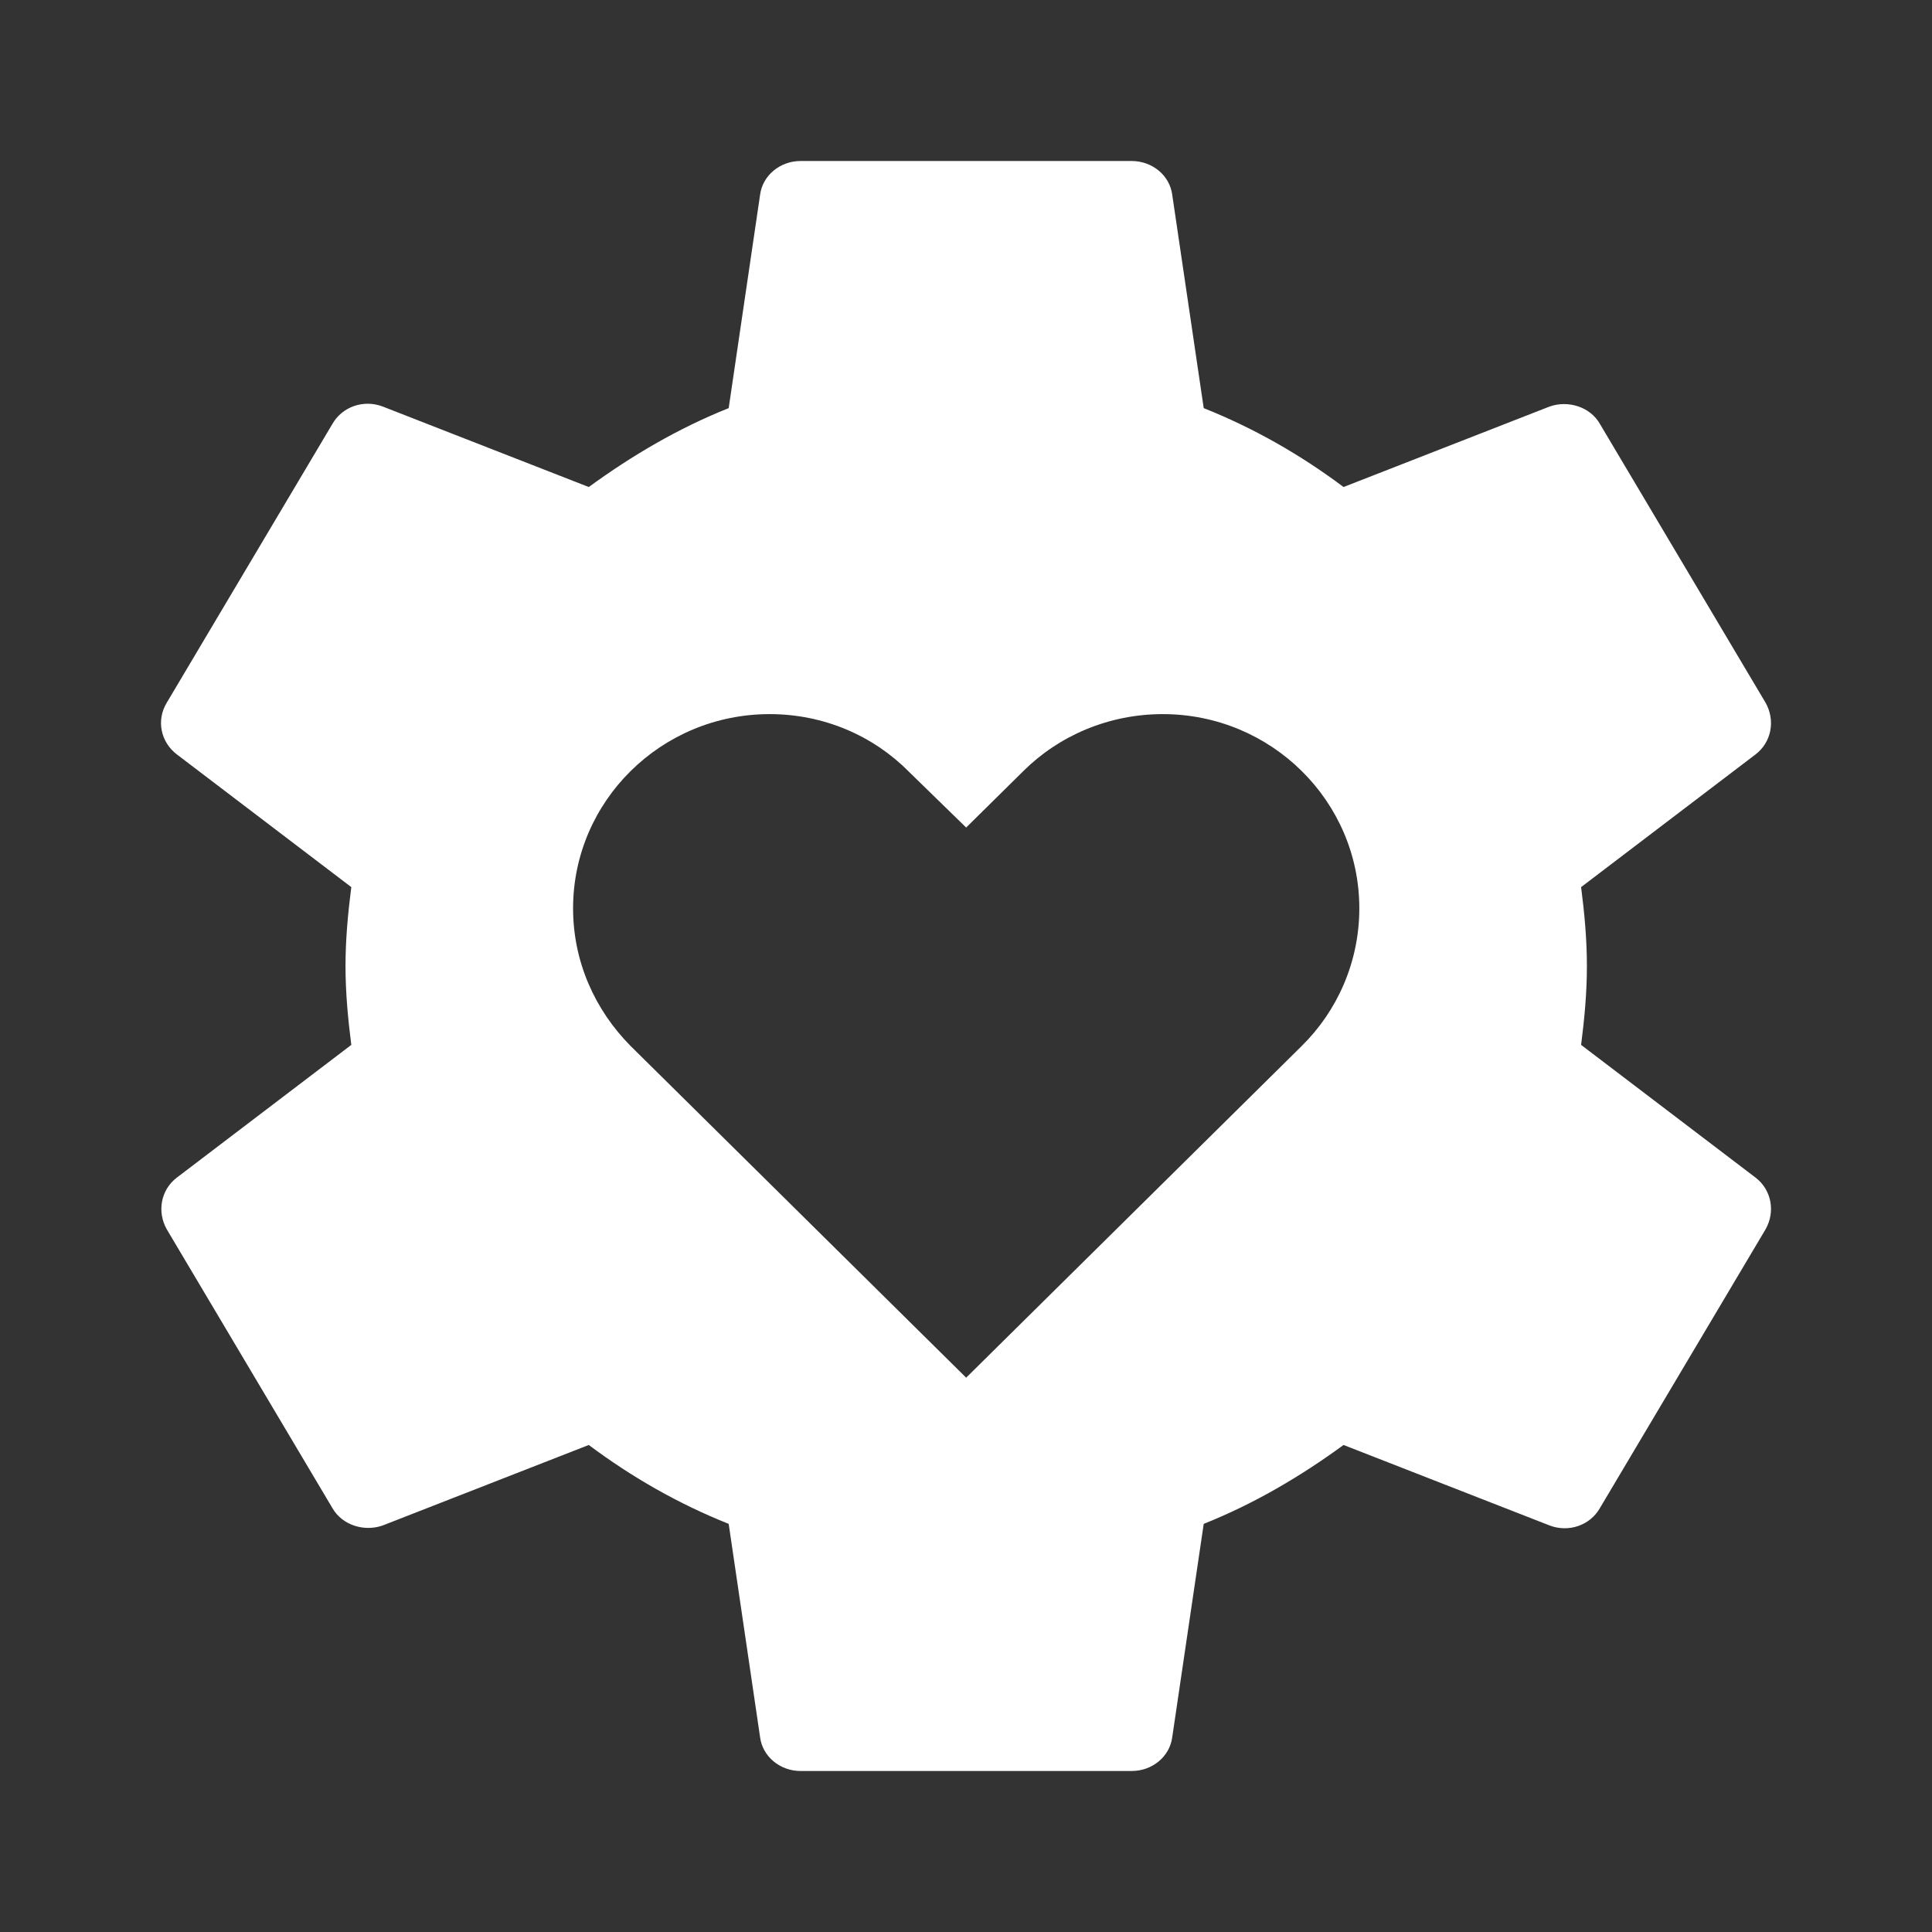 <?xml version="1.0" encoding="UTF-8" standalone="no"?>
<svg
   xmlns:sketch="http://www.bohemiancoding.com/sketch/ns"
   xmlns:dc="http://purl.org/dc/elements/1.1/"
   xmlns:cc="http://creativecommons.org/ns#"
   xmlns:rdf="http://www.w3.org/1999/02/22-rdf-syntax-ns#"
   xmlns:svg="http://www.w3.org/2000/svg"
   xmlns="http://www.w3.org/2000/svg"
   xmlns:sodipodi="http://sodipodi.sourceforge.net/DTD/sodipodi-0.dtd"
   xmlns:inkscape="http://www.inkscape.org/namespaces/inkscape"
   width="24px"
   height="24px"
   viewBox="0 0 24 24"
   version="1.1"
   id="svg2"
   inkscape:version="0.91 r13725"
   sodipodi:docname="ic_family_settings_24px.svg">
  <rect x="0" y="0" width="24" height="24" fill="#333333" stroke="none"/>
  <sodipodi:namedview
     pagecolor="#ffffff"
     bordercolor="#666666"
     borderopacity="1"
     objecttolerance="10"
     gridtolerance="10"
     guidetolerance="10"
     inkscape:pageopacity="0"
     inkscape:pageshadow="2"
     inkscape:window-width="1920"
     inkscape:window-height="1026"
     id="namedview17"
     showgrid="false"
     inkscape:zoom="9.8333333"
     inkscape:cx="12.20339"
     inkscape:cy="12"
     inkscape:window-x="0"
     inkscape:window-y="0"
     inkscape:window-maximized="1"
     inkscape:current-layer="svg2" />
  <!-- Generator: Sketch 3.5.1 (25234) - http://www.bohemiancoding.com/sketch -->
  <title
     id="title4">ic_family_settings_24px</title>
  <desc
     id="desc6">Created with Sketch.</desc>
  <defs
     id="defs8" />
  <g
     id="Page-1"
     sketch:type="MSPage"
     stroke-width="1"
     stroke="none"
     fill-rule="evenodd"
     fill="none">
    <g
       id="Artboard-17"
       sketch:type="MSArtboardGroup"
       transform="translate(-430, -203)" />
    <g
       id="ic_family_settings_24px"
       sketch:type="MSArtboardGroup">
      <g
         id="ic_change_family_method-copy"
         sketch:type="MSLayerGroup">
        <path
           d="M0,0 L24,0 L24,24 L0,24 L0,0 Z"
           id="Shape"
           sketch:type="MSShapeGroup" />
      </g>
      <path
         d="M19.641,12.98 C19.682,12.66 19.713,12.34 19.713,12 C19.713,11.66 19.682,11.34 19.641,11.02 L21.81,9.37 C22.005,9.22 22.057,8.95 21.933,8.73 L19.877,5.27 C19.754,5.05 19.476,4.97 19.25,5.05 L16.69,6.05 C16.156,5.65 15.58,5.32 14.953,5.07 L14.562,2.42 C14.531,2.18 14.315,2 14.058,2 L9.946,2 C9.689,2 9.473,2.18 9.442,2.42 L9.052,5.07 C8.425,5.32 7.849,5.66 7.314,6.05 L4.754,5.05 C4.518,4.96 4.251,5.05 4.127,5.27 L2.071,8.73 C1.938,8.95 1.999,9.22 2.195,9.37 L4.364,11.02 C4.323,11.34 4.292,11.67 4.292,12 C4.292,12.33 4.323,12.66 4.364,12.98 L2.195,14.63 C1.999,14.78 1.948,15.05 2.071,15.27 L4.127,18.73 C4.251,18.95 4.528,19.03 4.754,18.95 L7.314,17.95 C7.849,18.35 8.425,18.68 9.052,18.93 L9.442,21.58 C9.473,21.82 9.689,22 9.946,22 L14.058,22 C14.315,22 14.531,21.82 14.562,21.58 L14.953,18.93 C15.58,18.68 16.156,18.34 16.69,17.95 L19.25,18.95 C19.486,19.04 19.754,18.95 19.877,18.73 L21.933,15.27 C22.057,15.05 22.005,14.78 21.81,14.63 L19.641,12.98 L19.641,12.98 Z M16.172,12.992 L12.002,17.114 L7.832,12.992 C7.393,12.548 7.119,11.95 7.119,11.284 C7.119,9.952 8.213,8.871 9.561,8.871 C10.235,8.871 10.85,9.141 11.289,9.585 L12.002,10.28 L12.716,9.575 C13.154,9.141 13.77,8.871 14.444,8.871 C15.792,8.871 16.886,9.952 16.886,11.284 C16.886,11.95 16.612,12.558 16.172,12.992 L16.172,12.992 L16.172,12.992 Z"
         id="path15"
         sketch:type="MSShapeGroup"
         fill="#000000"
         style="fill:#ffffff" />
    </g>
  </g>
</svg>
